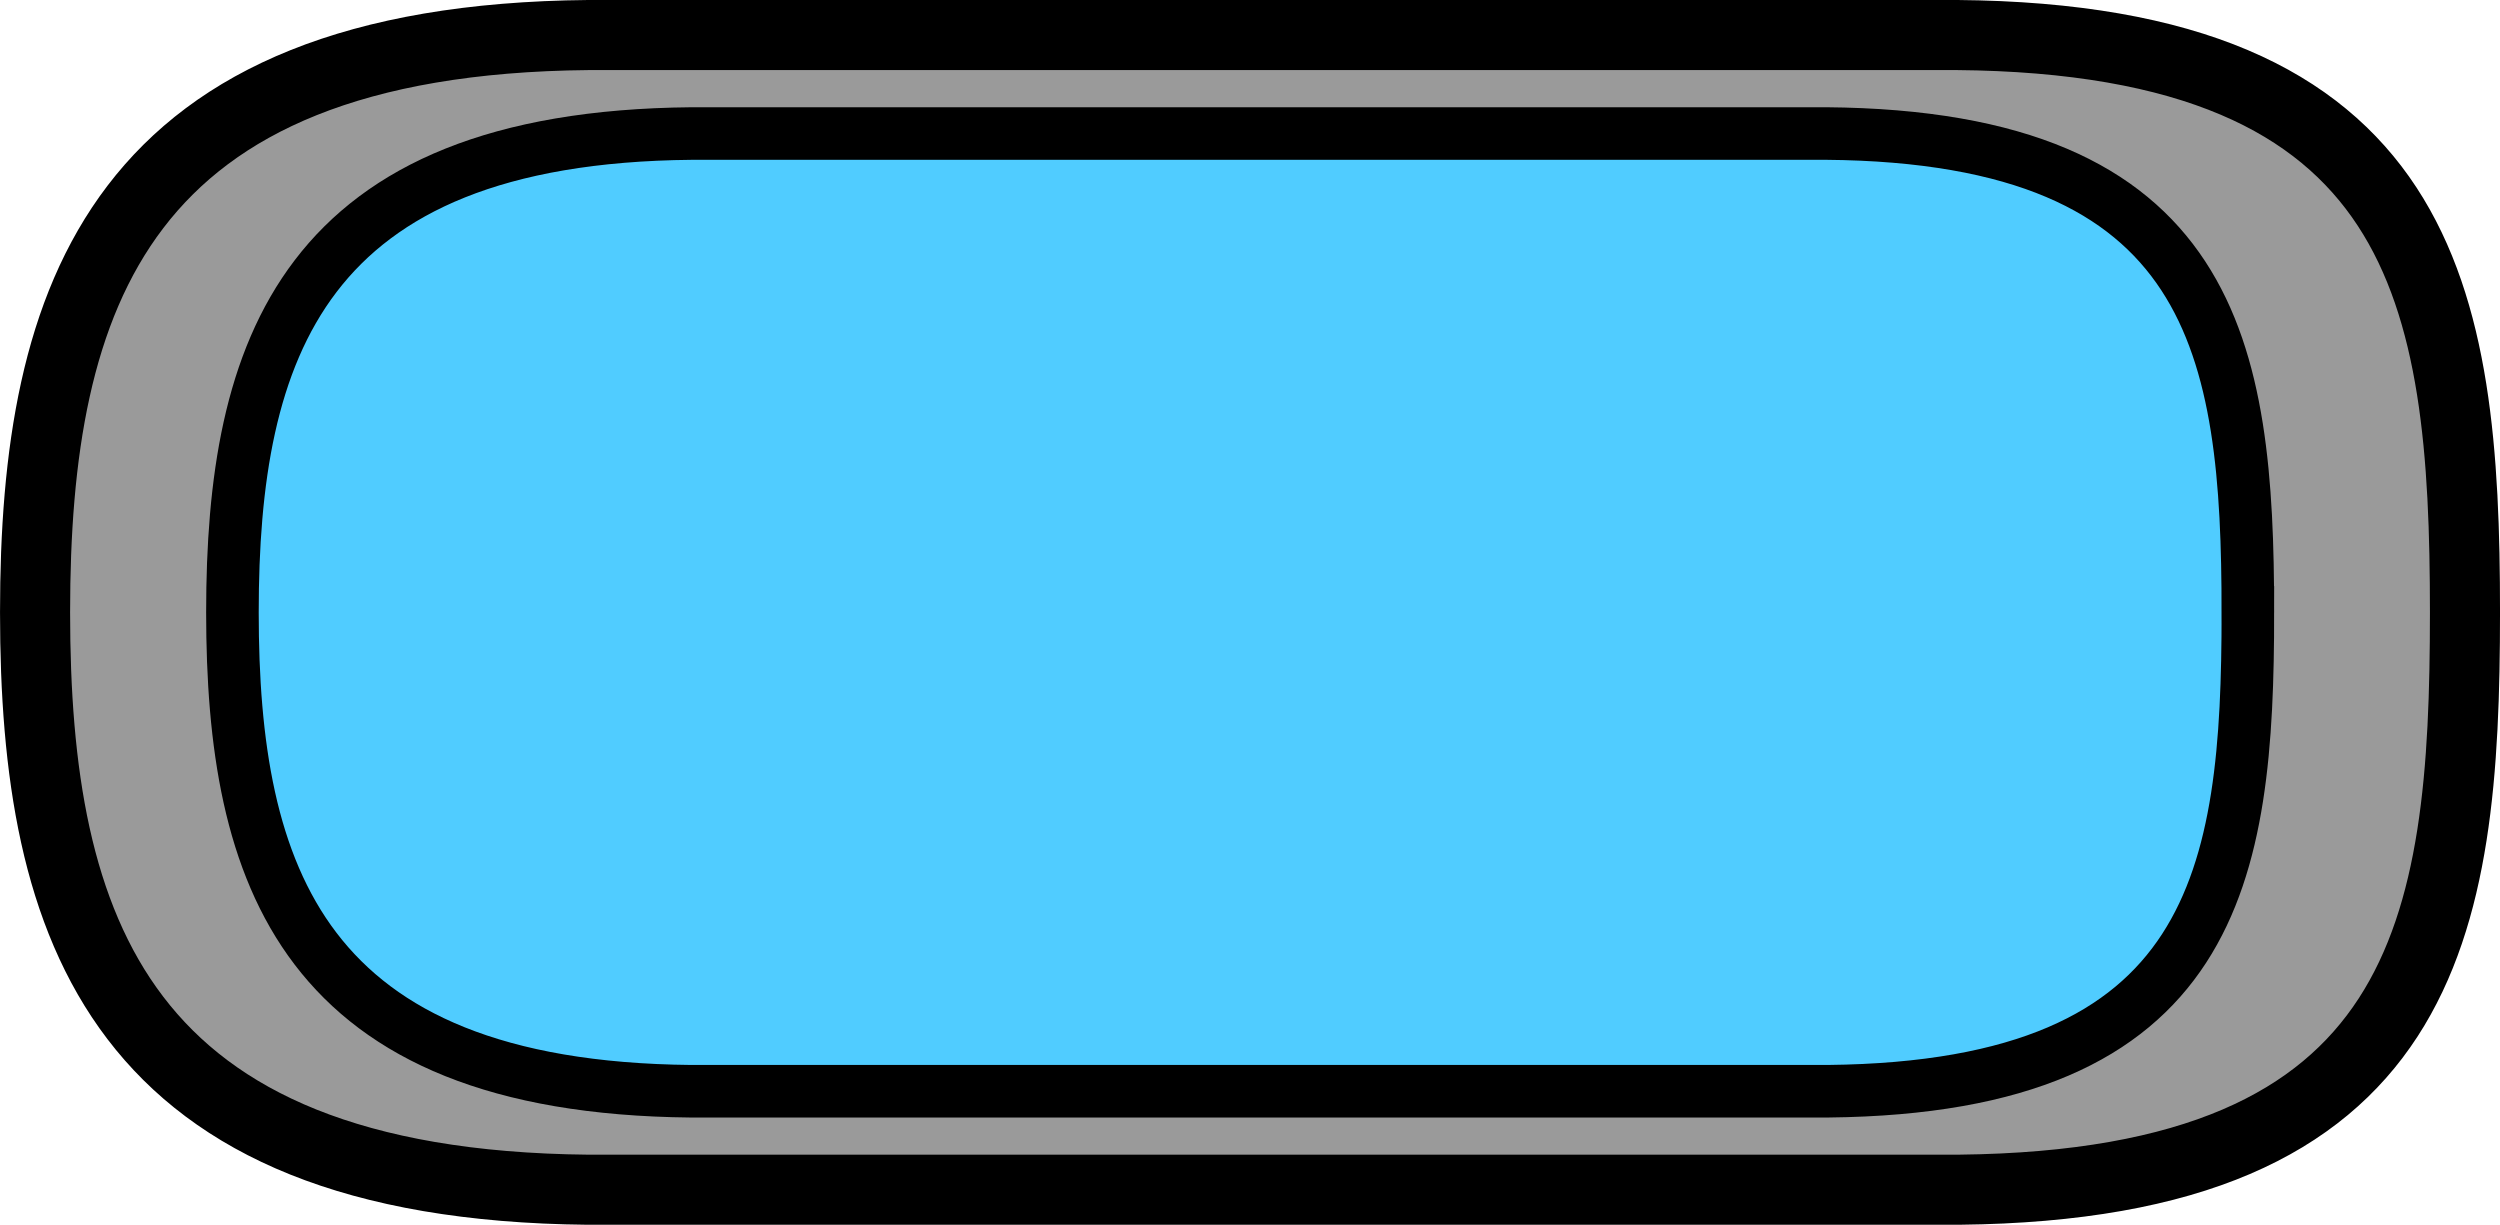 <svg version="1.1" xmlns="http://www.w3.org/2000/svg" xmlns:xlink="http://www.w3.org/1999/xlink" width="142.676" height="69.898" viewBox="0,0,142.676,69.898"><g transform="translate(-2.109,-6.703)"><g data-paper-data="{&quot;isPaintingLayer&quot;:true}" fill-rule="nonzero" stroke="#000000" stroke-linecap="butt" stroke-linejoin="miter" stroke-miterlimit="10" stroke-dasharray="" stroke-dashoffset="0" style="mix-blend-mode: normal"><path d="M142.786,41.652c0,18.02 -2.086,32.661 -28.857,32.948c-0.266,0.003 -78.032,0.003 -78.273,0.001c-26.806,-0.26 -31.546,-14.912 -31.546,-32.949c0,-18.044 4.759,-32.701 31.581,-32.949c0.23,-0.002 77.852,-0.002 78.059,-0.001c26.854,0.223 29.036,14.89 29.036,32.95z" fill="#9a9a9a" stroke-width="4"/><path d="M130.396,41.652c0,14.946 -1.73,27.09 -23.935,27.328c-0.221,0.002 -64.722,0.003 -64.922,0.001c-22.233,-0.216 -26.165,-12.368 -26.165,-27.328c0,-14.966 3.947,-27.123 26.194,-27.329c0.191,-0.002 64.573,-0.002 64.744,-0.001c22.273,0.185 24.083,12.35 24.083,27.329z" fill="#50ccff" stroke-width="3"/></g></g></svg>